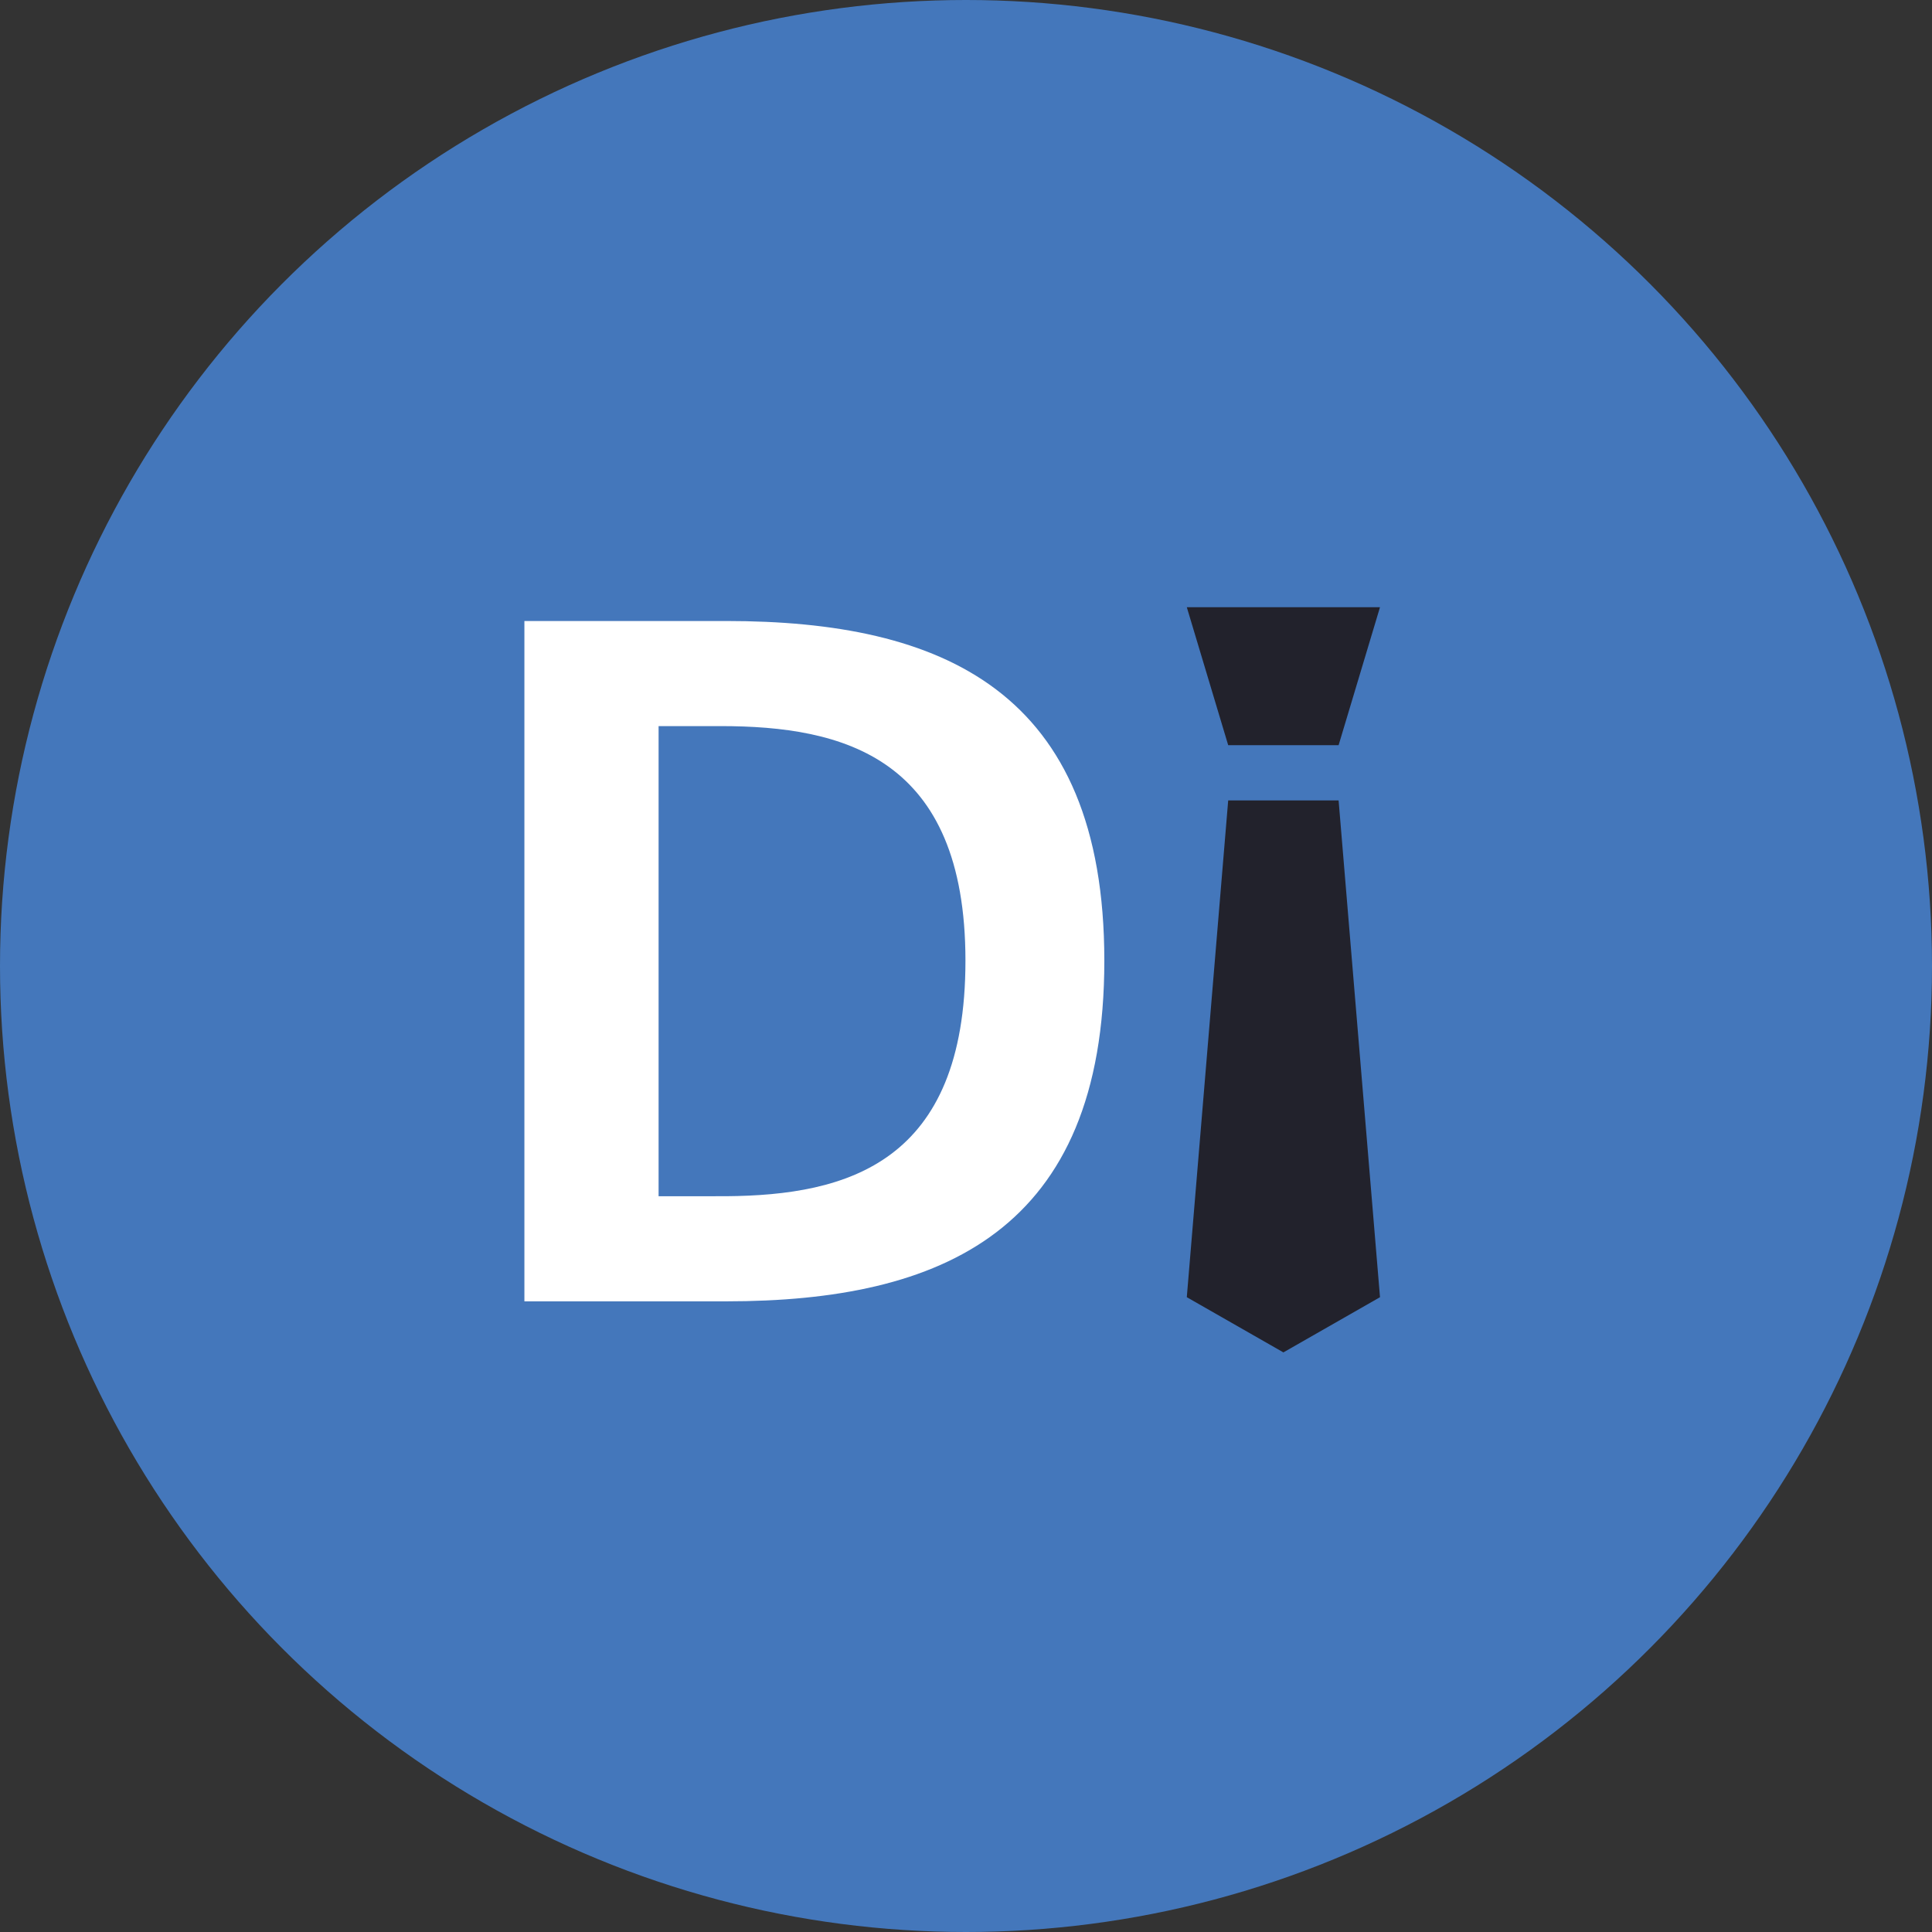 <?xml version="1.0" encoding="UTF-8"?>
<svg width="140px" height="140px" viewBox="0 0 140 140" version="1.1" xmlns="http://www.w3.org/2000/svg" xmlns:xlink="http://www.w3.org/1999/xlink">
    <rect x="0" y="0" width="140" height="140" fill="#333333" stroke="none"/>
    <!-- Generator: Sketch 60.1 (88133) - https://sketch.com -->
    <title>app-icon-2</title>
    <desc>Created with Sketch.</desc>
    <g id="Page-1" stroke="none" stroke-width="1" fill="none" fill-rule="evenodd">
        <g id="diplomatiq" transform="translate(-1086, -692)">
            <g id="Group-5" transform="translate(839, 172)">
                <g id="Group-4" transform="translate(47, 520)">
                    <g id="app-icon-2" transform="translate(200, 0)">
                        <circle id="Oval" fill="#4477BB" cx="70" cy="70" r="70"></circle>
                        <g id="Group" transform="translate(38, 44)">
                            <path d="M14.62,50.3 C30.26,50.3 42.024,45.2 42.024,25.616 C42.024,6.032 30.26,1 14.62,1 L0,1 L0,50.3 L14.62,50.3 Z M14.623,42.682 L9.724,42.684 L9.724,8.616 L14.212,8.616 C23.12,8.616 31.96,10.86 31.96,25.616 C31.96,40.279 23.39,42.614 14.623,42.682 L14.623,42.682 Z" id="Diplomatiq" fill="#FFFFFF" fill-rule="nonzero"></path>
                            <path d="M59,14 L62,50 L55,54 L48,50 L51,14 L59,14 Z M62,0 L59,10 L51,10 L48,0 L62,0 Z" id="Combined-Shape" fill="#22222C"></path>
                        </g>
                    </g>
                </g>
            </g>
        </g>
    </g>
</svg>